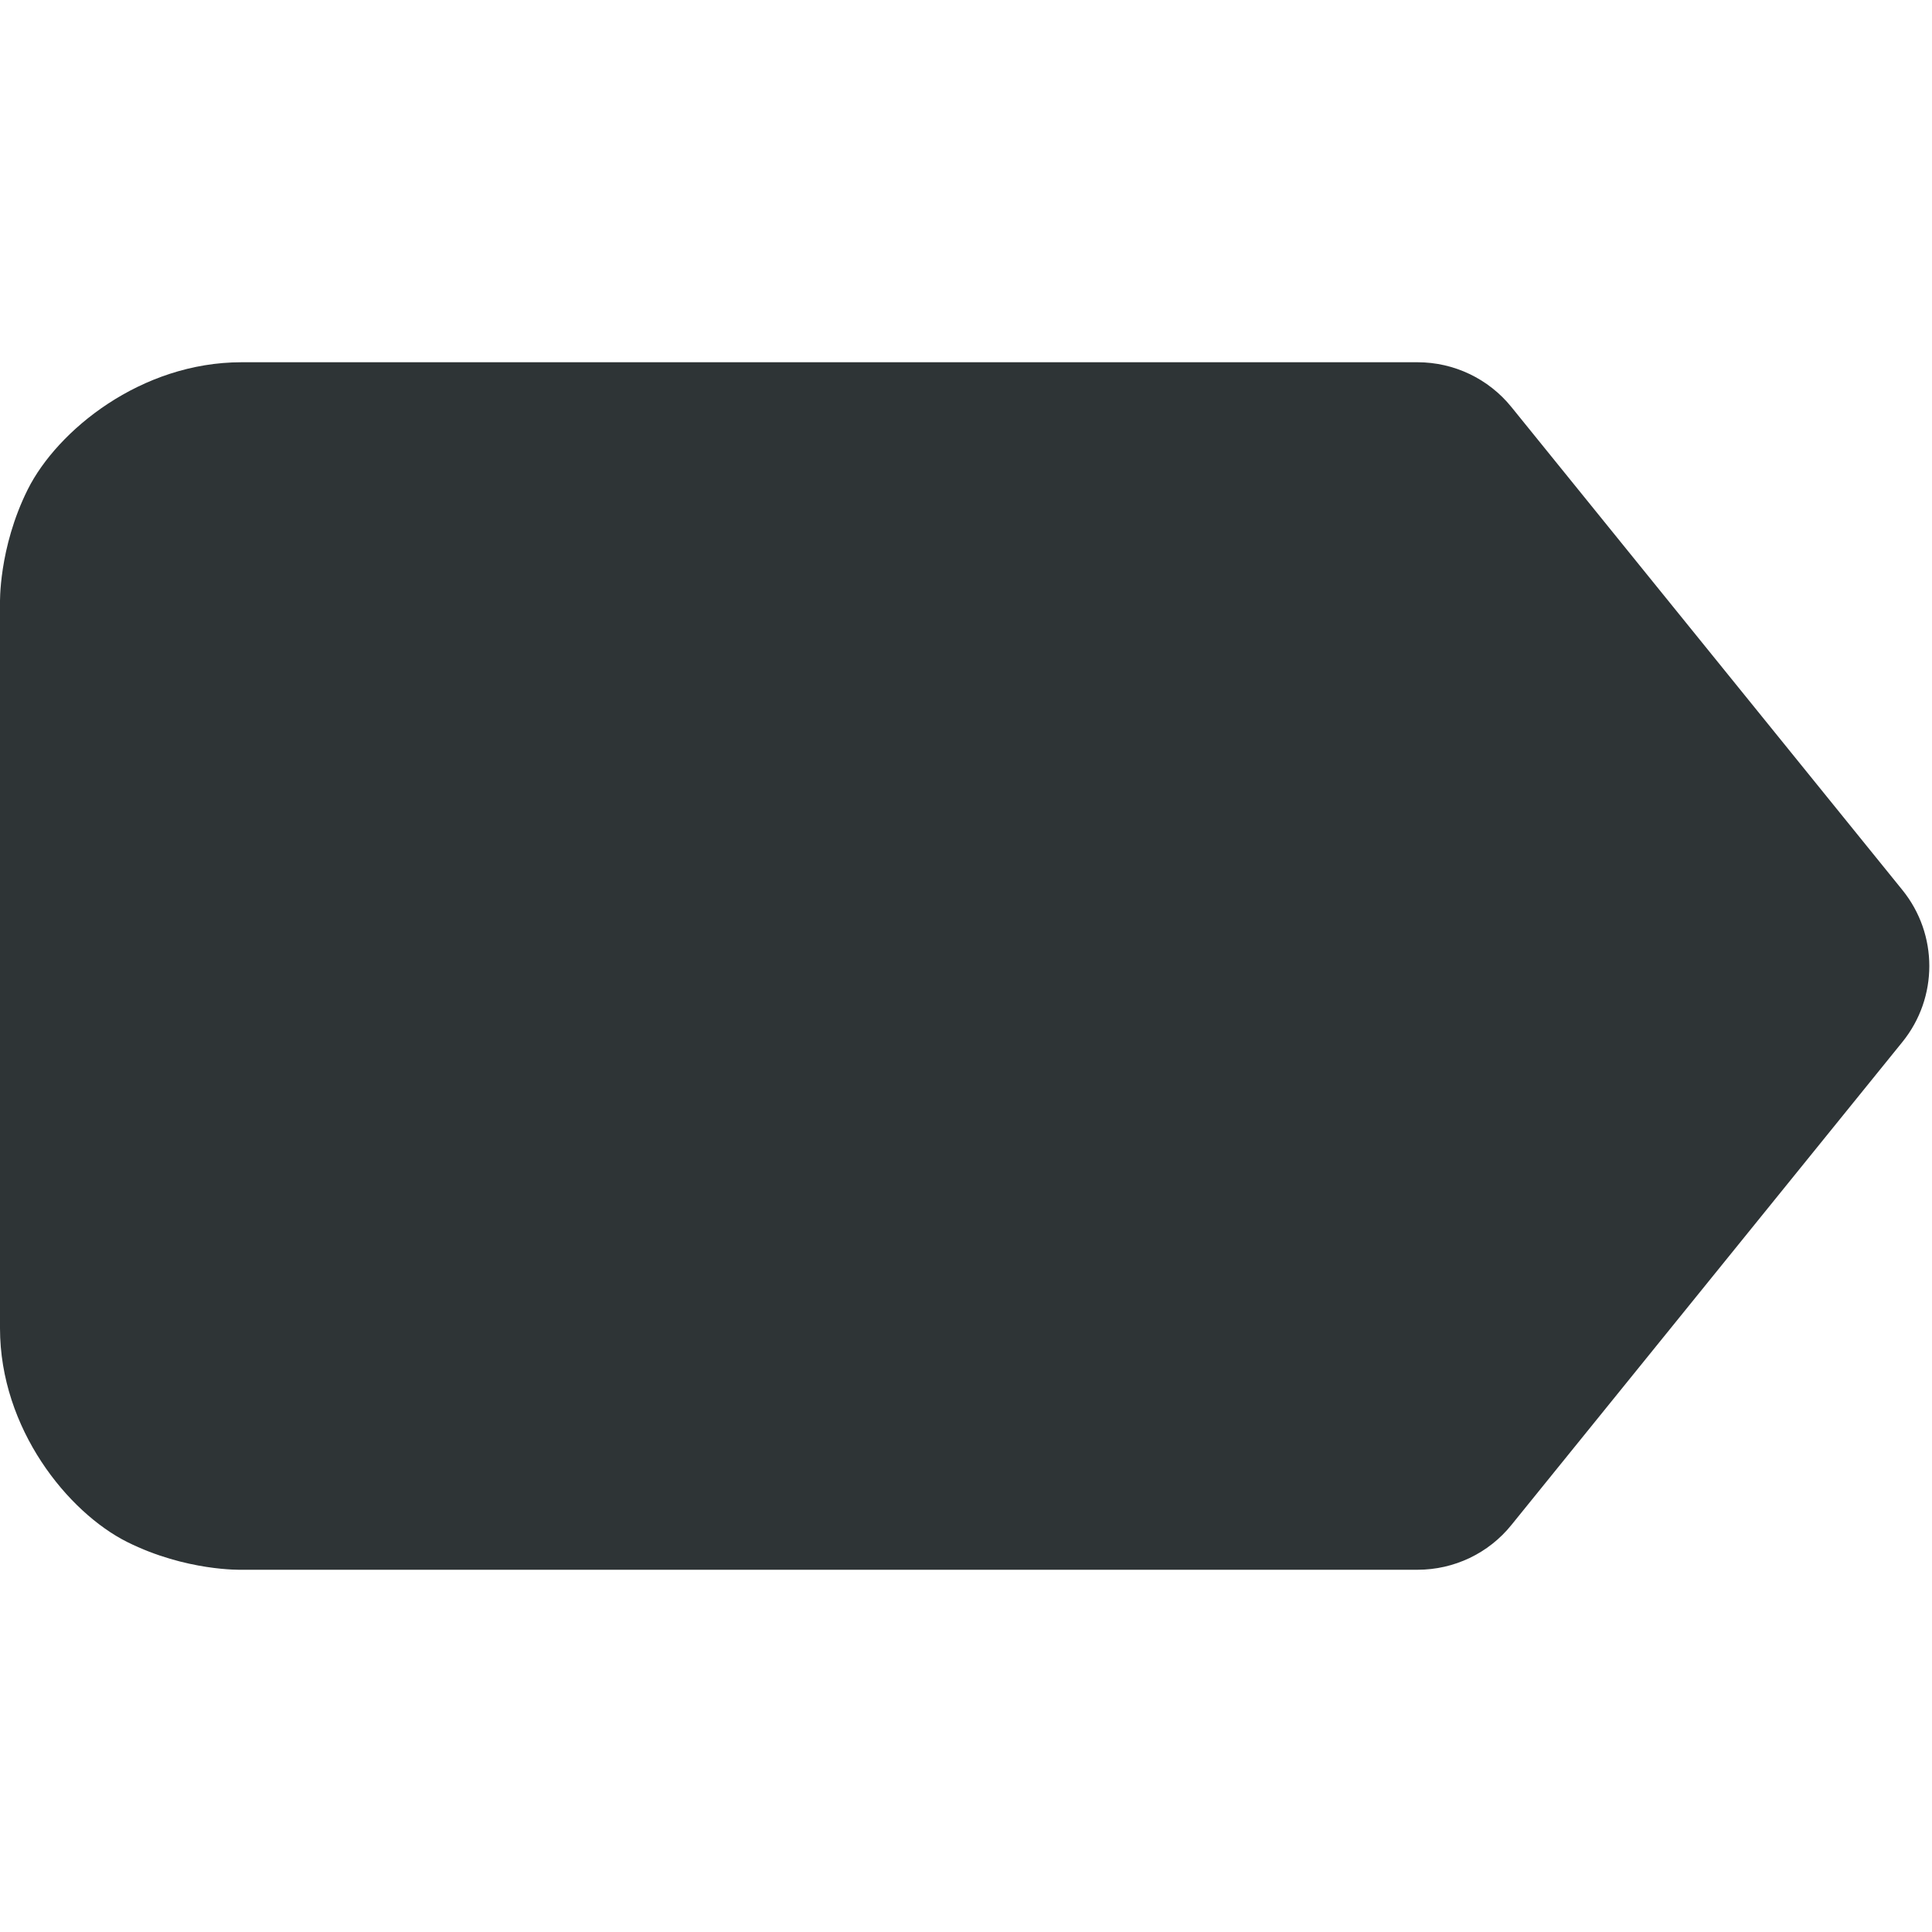 <?xml version="1.0" encoding="UTF-8" standalone="no"?>
<svg
   xmlns:dc="http://purl.org/dc/elements/1.1/"
   xmlns:cc="http://creativecommons.org/ns#"
   xmlns:rdf="http://www.w3.org/1999/02/22-rdf-syntax-ns#"
   xmlns:svg="http://www.w3.org/2000/svg"
   xmlns="http://www.w3.org/2000/svg"
   width="16"
   version="1.1"
   id="svg7384"
   height="16">
  <title
     id="title9167">Gnome Symbolic Icon Theme</title>
  <defs
     id="defs7386" />
  <g
     transform="translate(-40,-100)"
     id="layer1" />
  <g
     transform="translate(-40,-100)"
     id="layer2">
    <path
       d="m 42,103 c -0.833,0 -1.525,0.564 -1.77,1.053 -0.244,0.489 -0.23,0.947 -0.23,0.947 v 6 c 0,0.833 0.564,1.525 1.053,1.77 0.489,0.244 0.947,0.23 0.947,0.23 h 9.74 c 0.302,-6e-5 0.588,-0.136 0.777,-0.371 l 3.238,-4 c 0.297,-0.367 0.297,-0.891 0,-1.258 l -3.238,-4 c -0.19,-0.235 -0.476,-0.371 -0.777,-0.371 z"
       id="path4505"
       style="color:#000000;font-style:normal;font-variant:normal;font-weight:normal;font-stretch:normal;font-size:medium;line-height:normal;font-family:sans-serif;font-variant-ligatures:normal;font-variant-position:normal;font-variant-caps:normal;font-variant-numeric:normal;font-variant-alternates:normal;font-feature-settings:normal;text-indent:0;text-align:start;text-decoration:none;text-decoration-line:none;text-decoration-style:solid;text-decoration-color:#000000;letter-spacing:normal;word-spacing:normal;text-transform:none;writing-mode:lr-tb;direction:ltr;text-orientation:mixed;dominant-baseline:auto;baseline-shift:baseline;text-anchor:start;white-space:normal;shape-padding:0;clip-rule:nonzero;display:inline;overflow:visible;visibility:visible;opacity:1;isolation:auto;mix-blend-mode:normal;color-interpolation:sRGB;color-interpolation-filters:linearRGB;solid-color:#000000;solid-opacity:1;vector-effect:none;fill:#2e3436;fill-opacity:1;fill-rule:nonzero;stroke:none;stroke-width:2;stroke-linecap:butt;stroke-linejoin:round;stroke-miterlimit:4;stroke-dasharray:none;stroke-dashoffset:0;stroke-opacity:1;color-rendering:auto;image-rendering:auto;shape-rendering:auto;text-rendering:auto;enable-background:accumulate" />
  </g>
  <g
     transform="translate(-40,-100)"
     id="layer3" />
</svg>
